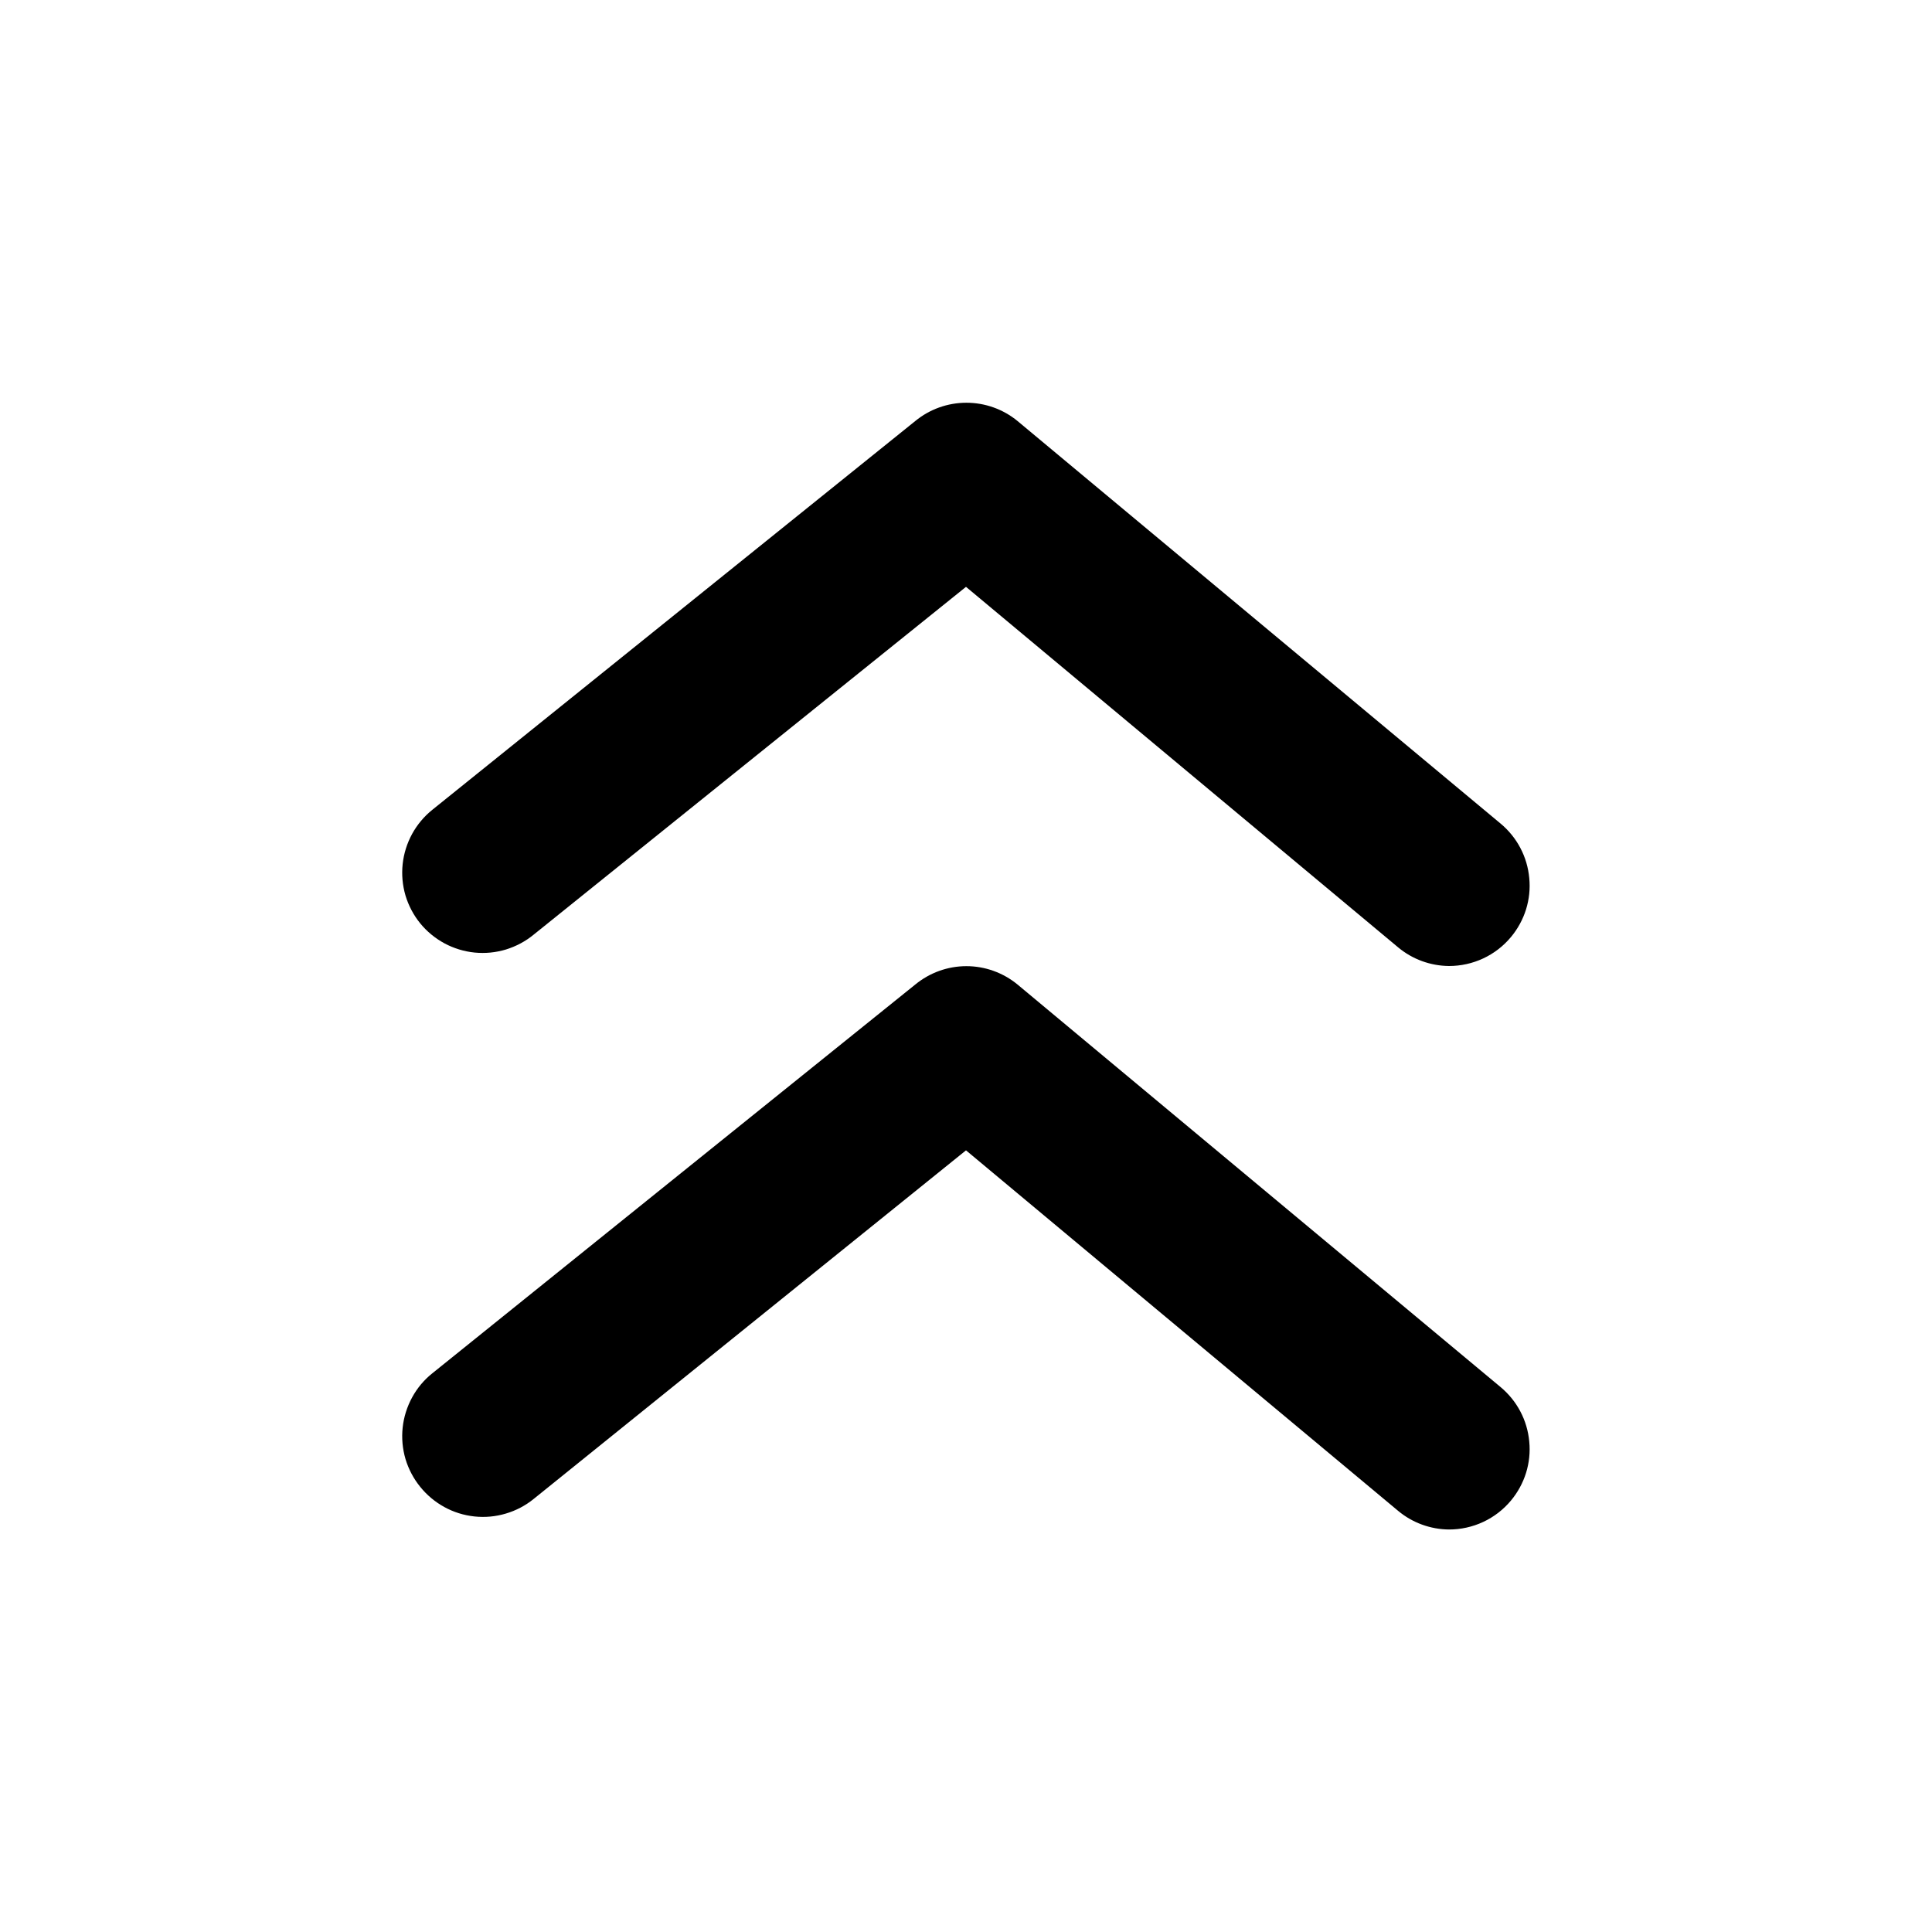 <svg width="24" height="24" viewBox="0 0 24 24" fill="none" xmlns="http://www.w3.org/2000/svg">
<g clip-path="url(#clip0_201_68862)">
<path d="M6.63 11.61L12 7.29L17.37 11.77C17.547 11.917 17.77 11.998 18 12C18.147 12 18.292 11.968 18.425 11.906C18.558 11.844 18.676 11.753 18.77 11.64C18.854 11.539 18.918 11.422 18.957 11.297C18.996 11.171 19.01 11.039 18.997 10.908C18.985 10.777 18.948 10.65 18.886 10.533C18.825 10.417 18.741 10.314 18.64 10.23L12.64 5.23C12.461 5.083 12.237 5.003 12.005 5.003C11.773 5.003 11.549 5.083 11.37 5.23L5.37 10.06C5.267 10.143 5.182 10.245 5.119 10.36C5.056 10.476 5.016 10.603 5.002 10.734C4.988 10.865 5 10.997 5.037 11.124C5.075 11.25 5.137 11.368 5.22 11.47C5.303 11.572 5.406 11.656 5.522 11.719C5.638 11.781 5.765 11.82 5.896 11.833C6.027 11.846 6.159 11.833 6.285 11.795C6.411 11.756 6.528 11.694 6.63 11.61Z" fill="black"/>
<path d="M12.64 12.23C12.461 12.083 12.237 12.002 12.005 12.002C11.773 12.002 11.549 12.083 11.37 12.23L5.37 17.06C5.267 17.142 5.182 17.244 5.119 17.36C5.056 17.476 5.016 17.603 5.002 17.734C4.988 17.865 5 17.997 5.037 18.124C5.075 18.25 5.137 18.368 5.22 18.47C5.303 18.573 5.405 18.658 5.52 18.721C5.636 18.785 5.763 18.824 5.894 18.838C6.025 18.852 6.157 18.84 6.284 18.802C6.41 18.765 6.528 18.703 6.63 18.62L12 14.29L17.37 18.77C17.547 18.917 17.77 18.998 18 19C18.147 19 18.292 18.968 18.425 18.906C18.558 18.844 18.676 18.753 18.77 18.64C18.854 18.539 18.918 18.422 18.957 18.297C18.996 18.171 19.01 18.039 18.997 17.908C18.985 17.777 18.948 17.65 18.886 17.533C18.825 17.417 18.741 17.314 18.64 17.23L12.64 12.23Z" fill="black"/>
</g>
<defs>
<clipPath id="clip0_201_68862">
<rect width="24" height="24" fill="white"/>
</clipPath>
</defs>
</svg>
